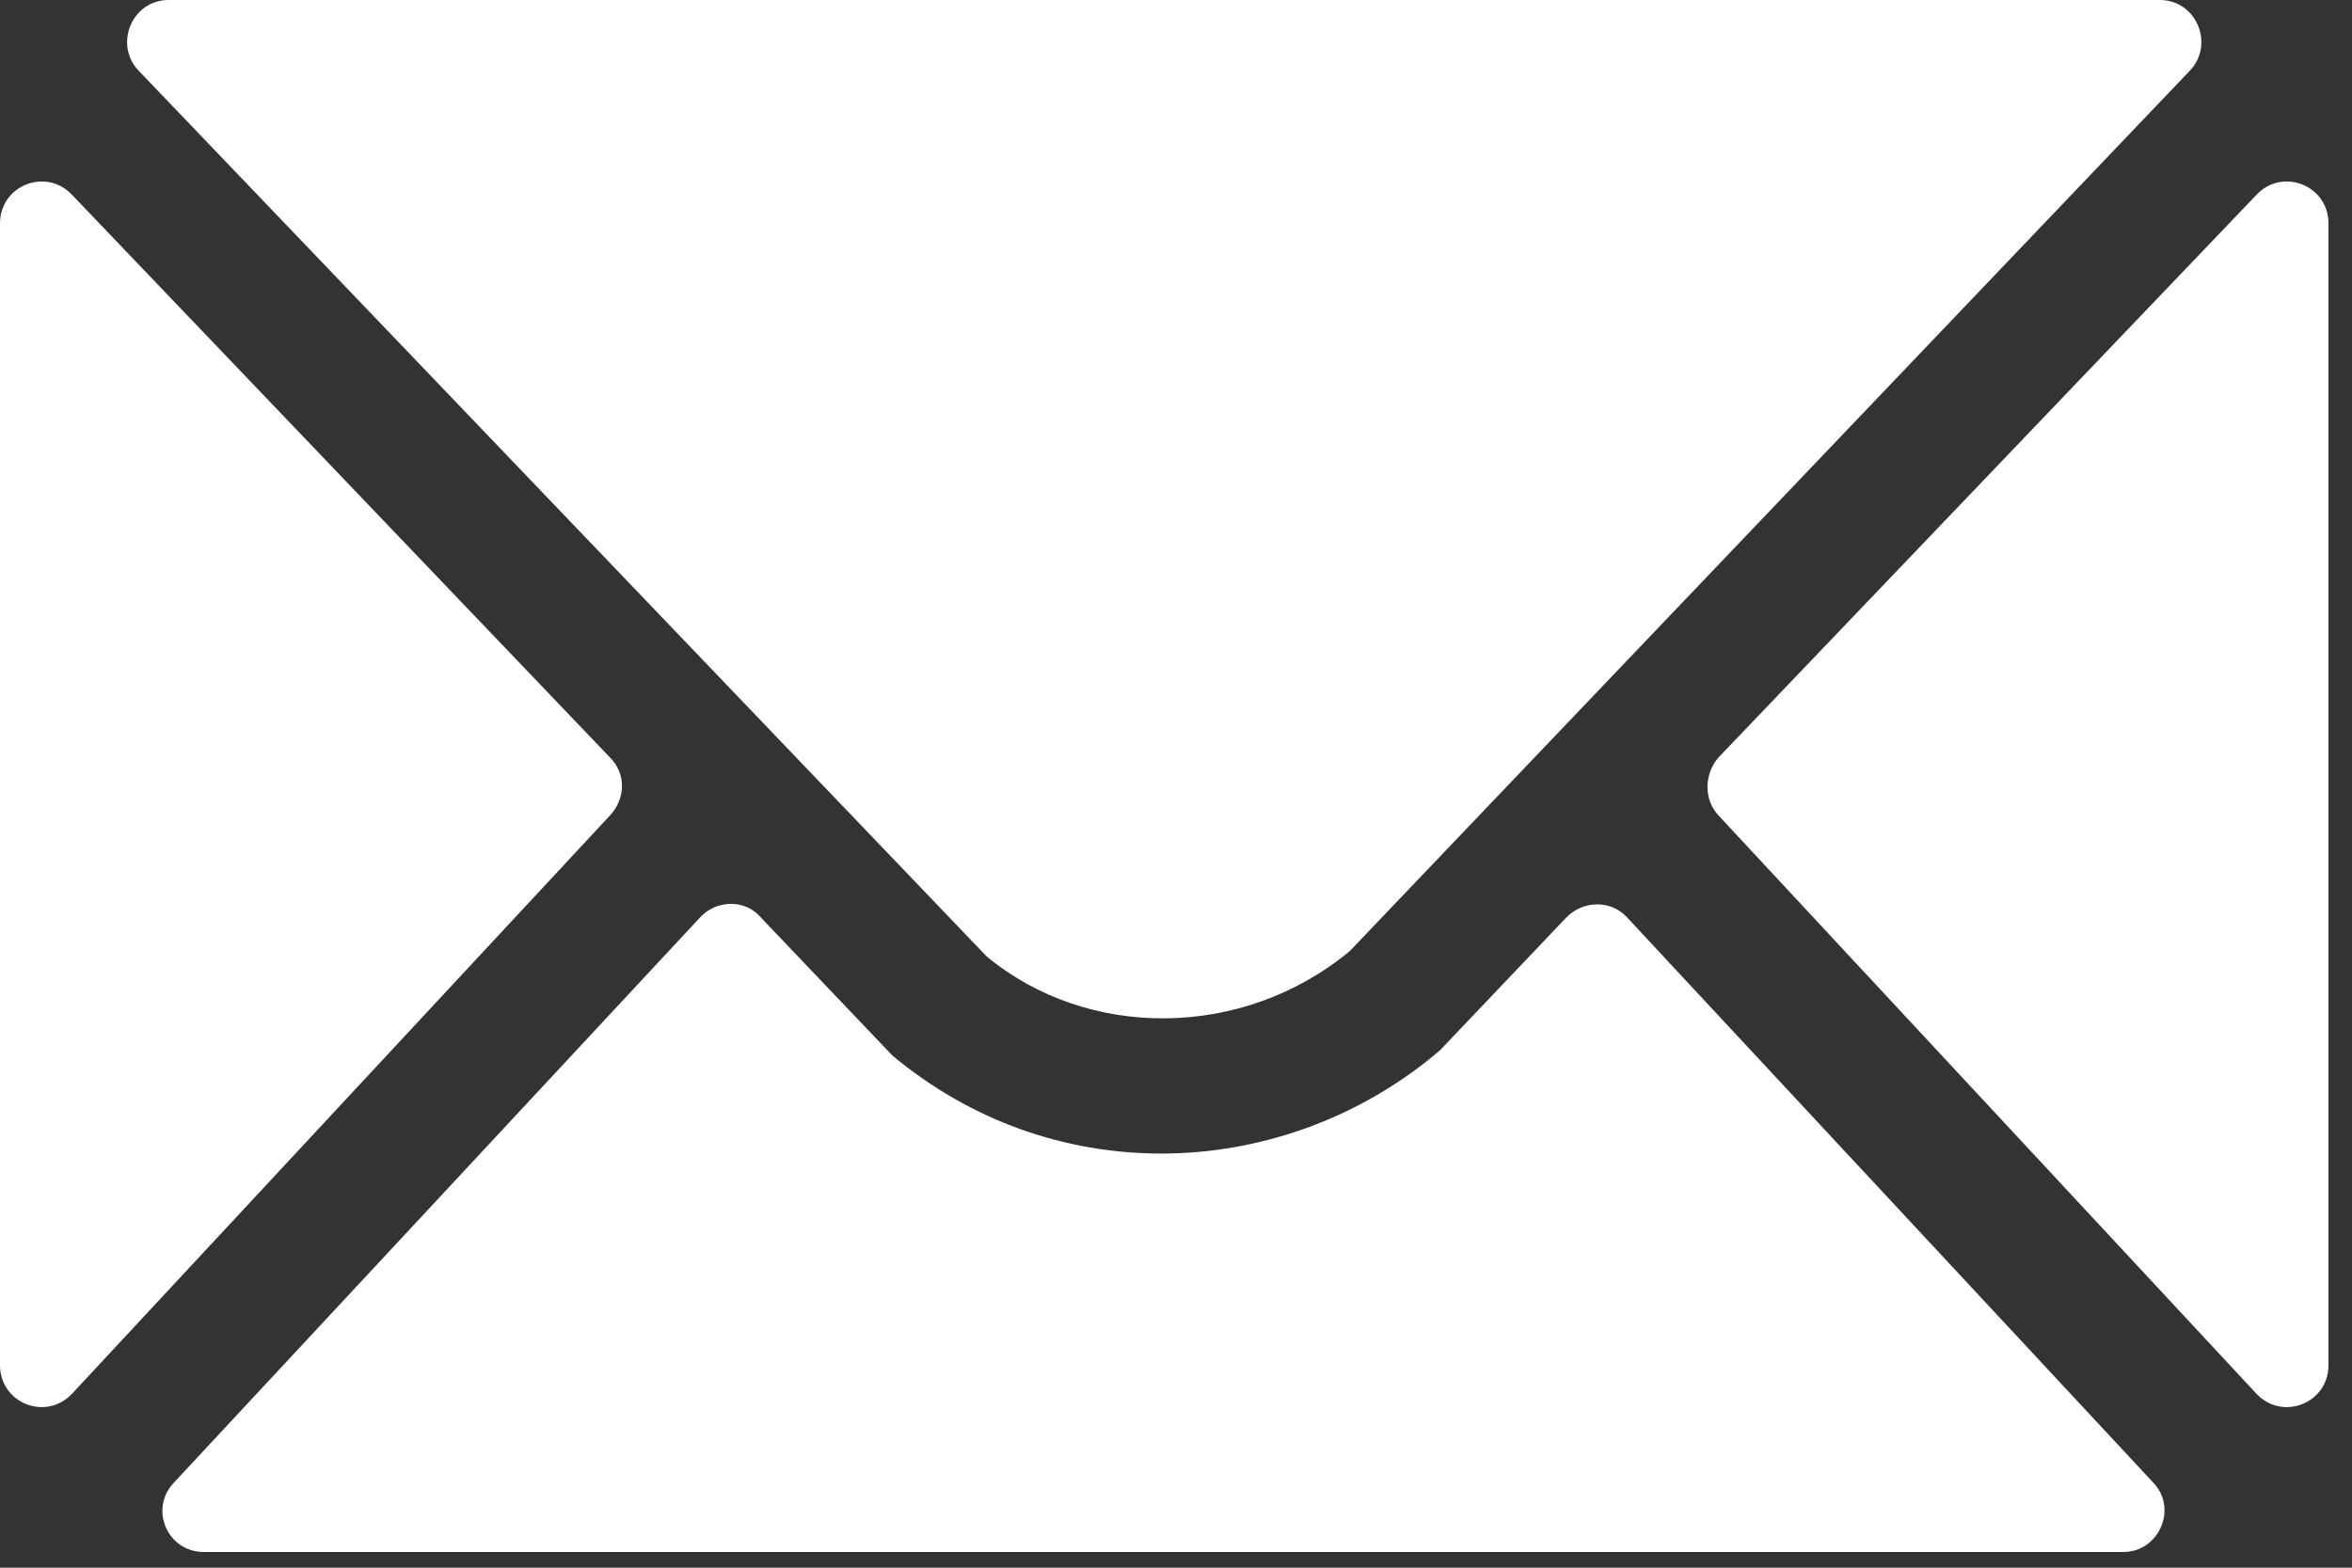 <svg width="18" height="12" viewBox="0 0 18 12" fill="none" xmlns="http://www.w3.org/2000/svg">
<rect x="0" y="0" width="18" height="12" fill="#333333" stroke="none"/>
<g clip-path="url(#clip0_715_687)">
<path d="M17.27 10.67L13.15 6.24C13.04 6.12 13.04 5.93 13.15 5.8L17.27 1.49C17.47 1.28 17.82 1.42 17.82 1.71V10.45C17.82 10.74 17.47 10.88 17.27 10.67ZM0.55 1.49L4.67 5.8C4.79 5.92 4.79 6.11 4.67 6.24L0.55 10.67C0.35 10.88 0 10.74 0 10.45V1.71C0 1.42 0.35 1.28 0.55 1.49ZM5.36 7.02C5.48 6.89 5.7 6.88 5.82 7.02L6.83 8.08C7.43 8.58 8.15 8.83 8.89 8.83C9.63 8.83 10.4 8.57 11.02 8.04L11.99 7.02C12.12 6.89 12.33 6.89 12.45 7.02L16.48 11.35C16.67 11.55 16.52 11.88 16.25 11.88H1.56C1.28 11.88 1.14 11.55 1.33 11.35L5.36 7.02ZM16.53 0C16.81 0 16.95 0.34 16.76 0.54L10.33 7.28C9.51 7.96 8.32 7.96 7.55 7.32L1.06 0.54C0.87 0.34 1.01 0 1.29 0H16.52H16.53Z" fill="white"/>
</g>
<defs>
<clipPath id="clip0_715_687">
<rect width="17.82" height="11.88" fill="white"/>
</clipPath>
</defs>
</svg>
